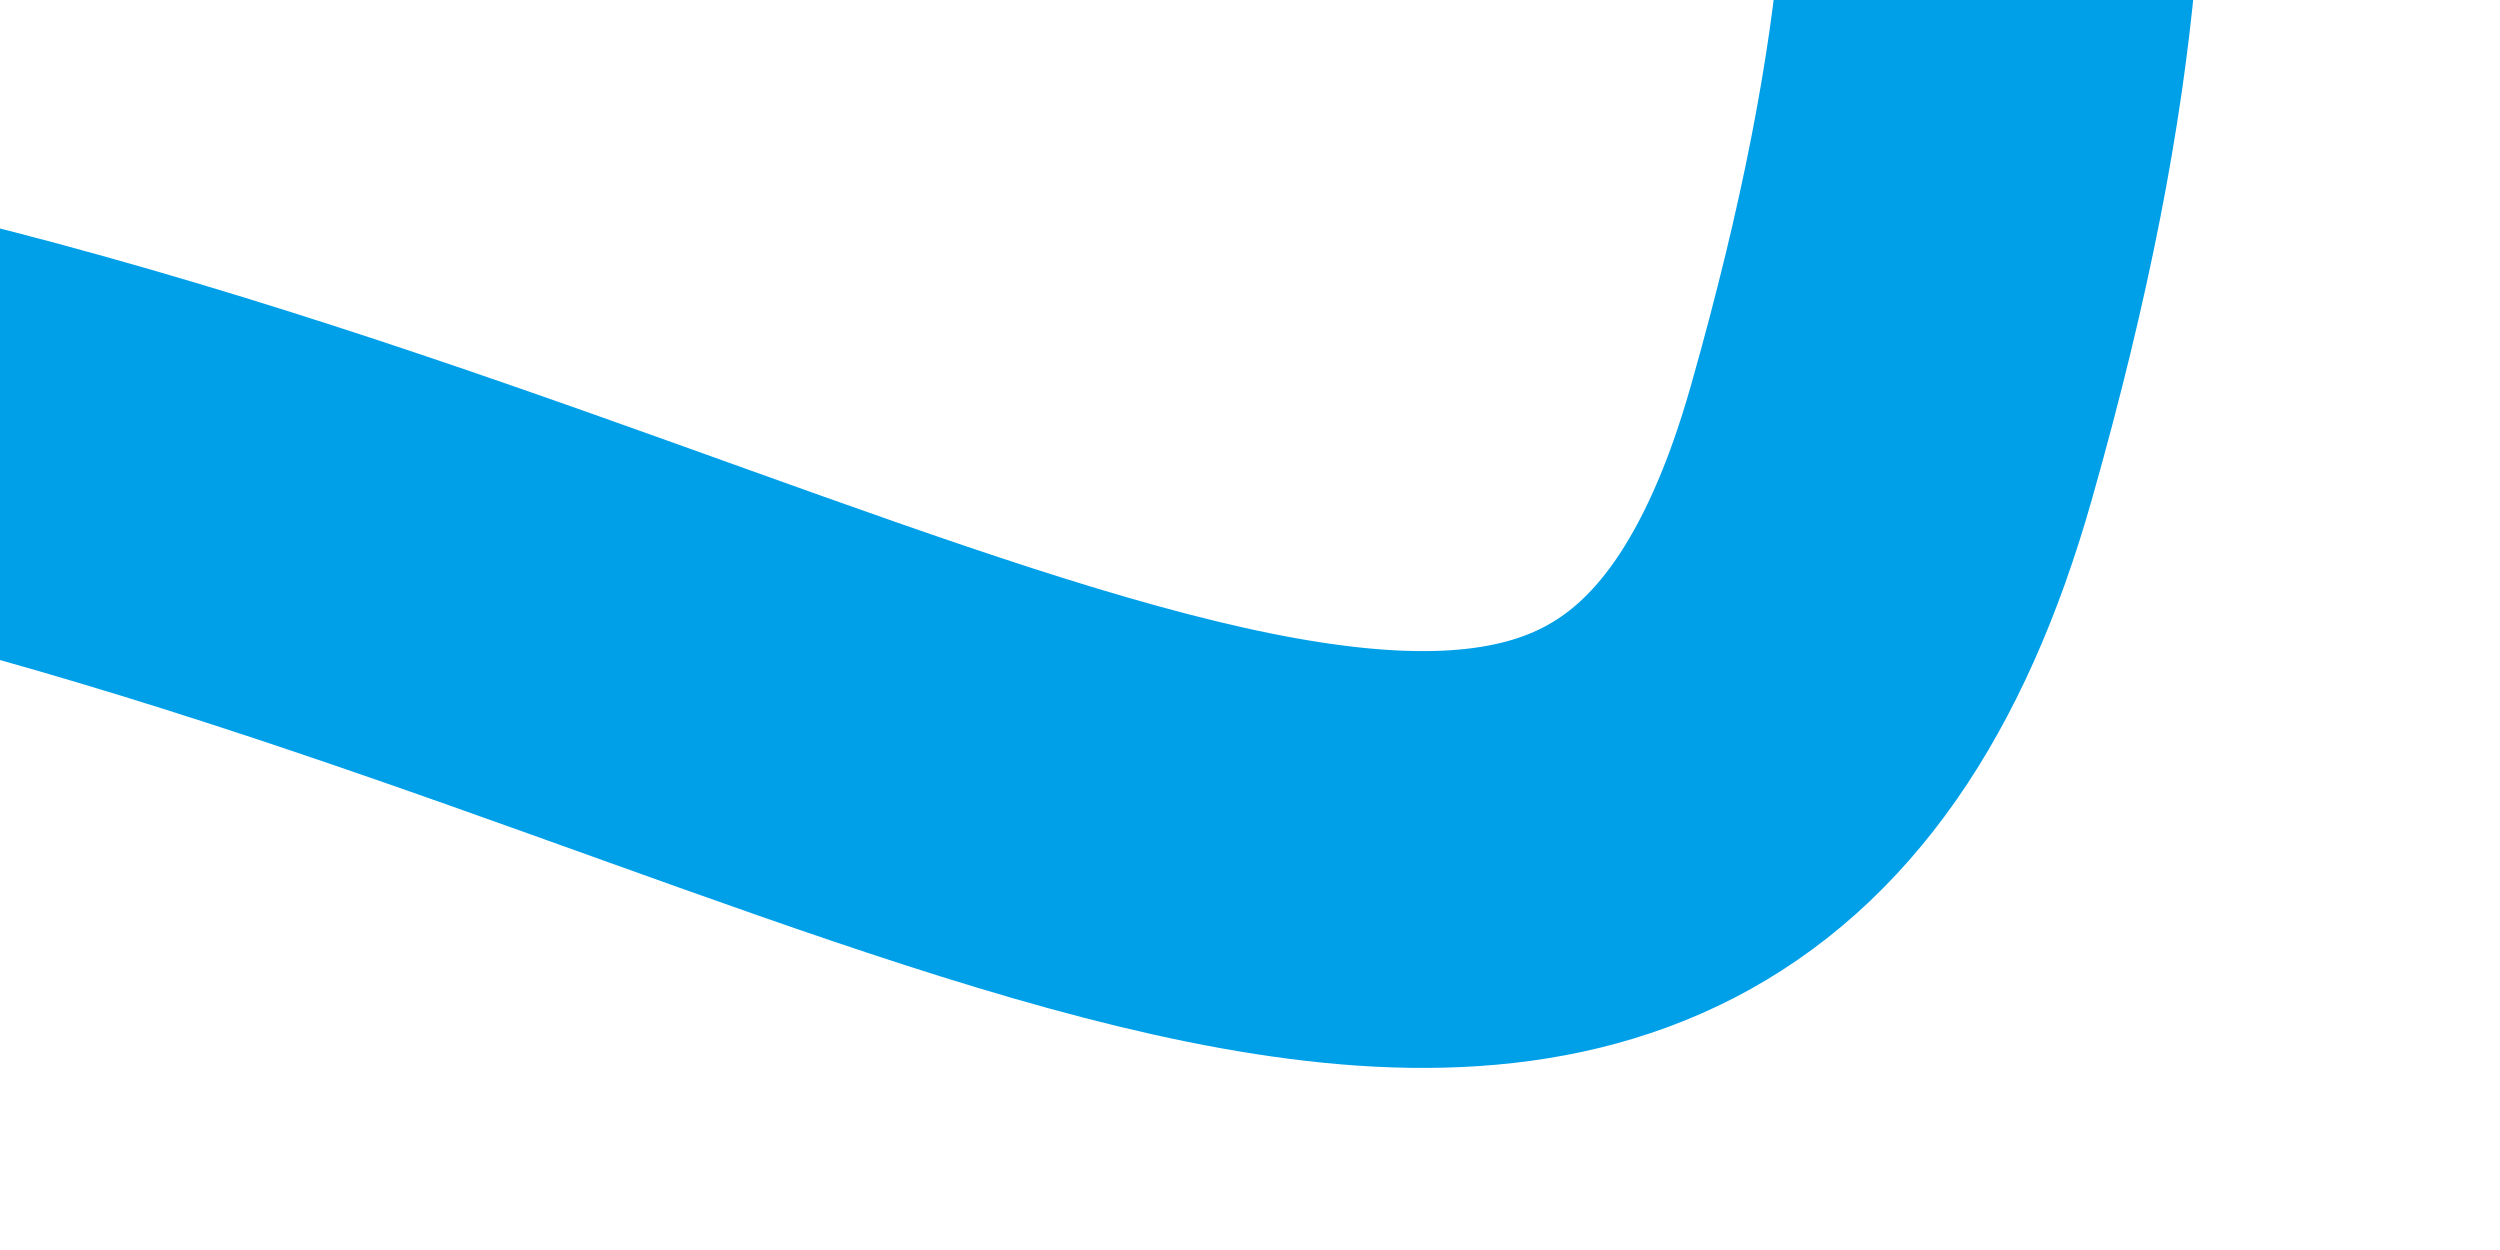 ﻿<?xml version="1.0" encoding="utf-8"?>
<svg version="1.1" xmlns:xlink="http://www.w3.org/1999/xlink" width="12px" height="6px" preserveAspectRatio="xMinYMid meet" viewBox="966 253  12 4" xmlns="http://www.w3.org/2000/svg">
  <g transform="matrix(-0.276 -0.961 0.961 -0.276 994.798 1259.634 )">
    <path d="M 141.777 0.48  C 141.777 0.48  147.193 4.631  149.276 6.706  C 151.359 8.78  153.025 8.78  150.526 12.93  C 148.026 17.08  144.693 19.57  148.026 21.645  C 151.359 23.72  152.192 22.89  155.525 24.135  C 158.858 25.38  166.774 27.87  168.023 27.87  C 169.273 27.87  175.106 27.87  171.773 30.36  C 168.44 32.85  166.774 29.115  166.774 32.85  C 166.774 36.584  168.856 40.32  164.274 41.565  C 159.691 42.809  150.526 47.789  150.526 47.789  C 150.526 47.789  139.694 49.864  141.777 54.014  C 143.86 58.164  146.776 62.729  146.776 62.729  C 146.776 62.729  140.527 65.633  135.528 65.219  C 130.528 64.804  115.947 66.049  111.781 63.974  C 107.614 61.899  104.282 59.409  101.782 58.994  C 99.282 58.579  94.283 58.994  94.283 61.484  C 94.283 63.974  91.366 69.369  91.783 72.688  C 92.2 76.008  91.366 78.083  89.283 80.158  C 87.201 82.233  92.2 83.478  81.784 85.138  C 71.369 86.798  68.036 86.798  64.287 87.628  C 60.537 88.458  57.621 91.778  55.538 95.098  C 53.455 98.417  52.621 105.057  48.039 103.812  C 43.456 102.567  45.539 99.663  40.54 98.833  C 35.54 98.003  31.791 96.758  29.291 98.833  C 26.791 100.908  23.875 103.398  21.792 103.812  C 19.709 104.228  15.96 101.323  14.293 98.833  C 12.626 96.343  10.127 93.852  9.294 96.343  C 8.461 98.833  3.044 105.057  3.044 105.057  L 0.545 107.548  " stroke-width="2.001" stroke="#00a0e9" fill="none" transform="matrix(1 0 0 1 824 237 )" />
  </g>
</svg>